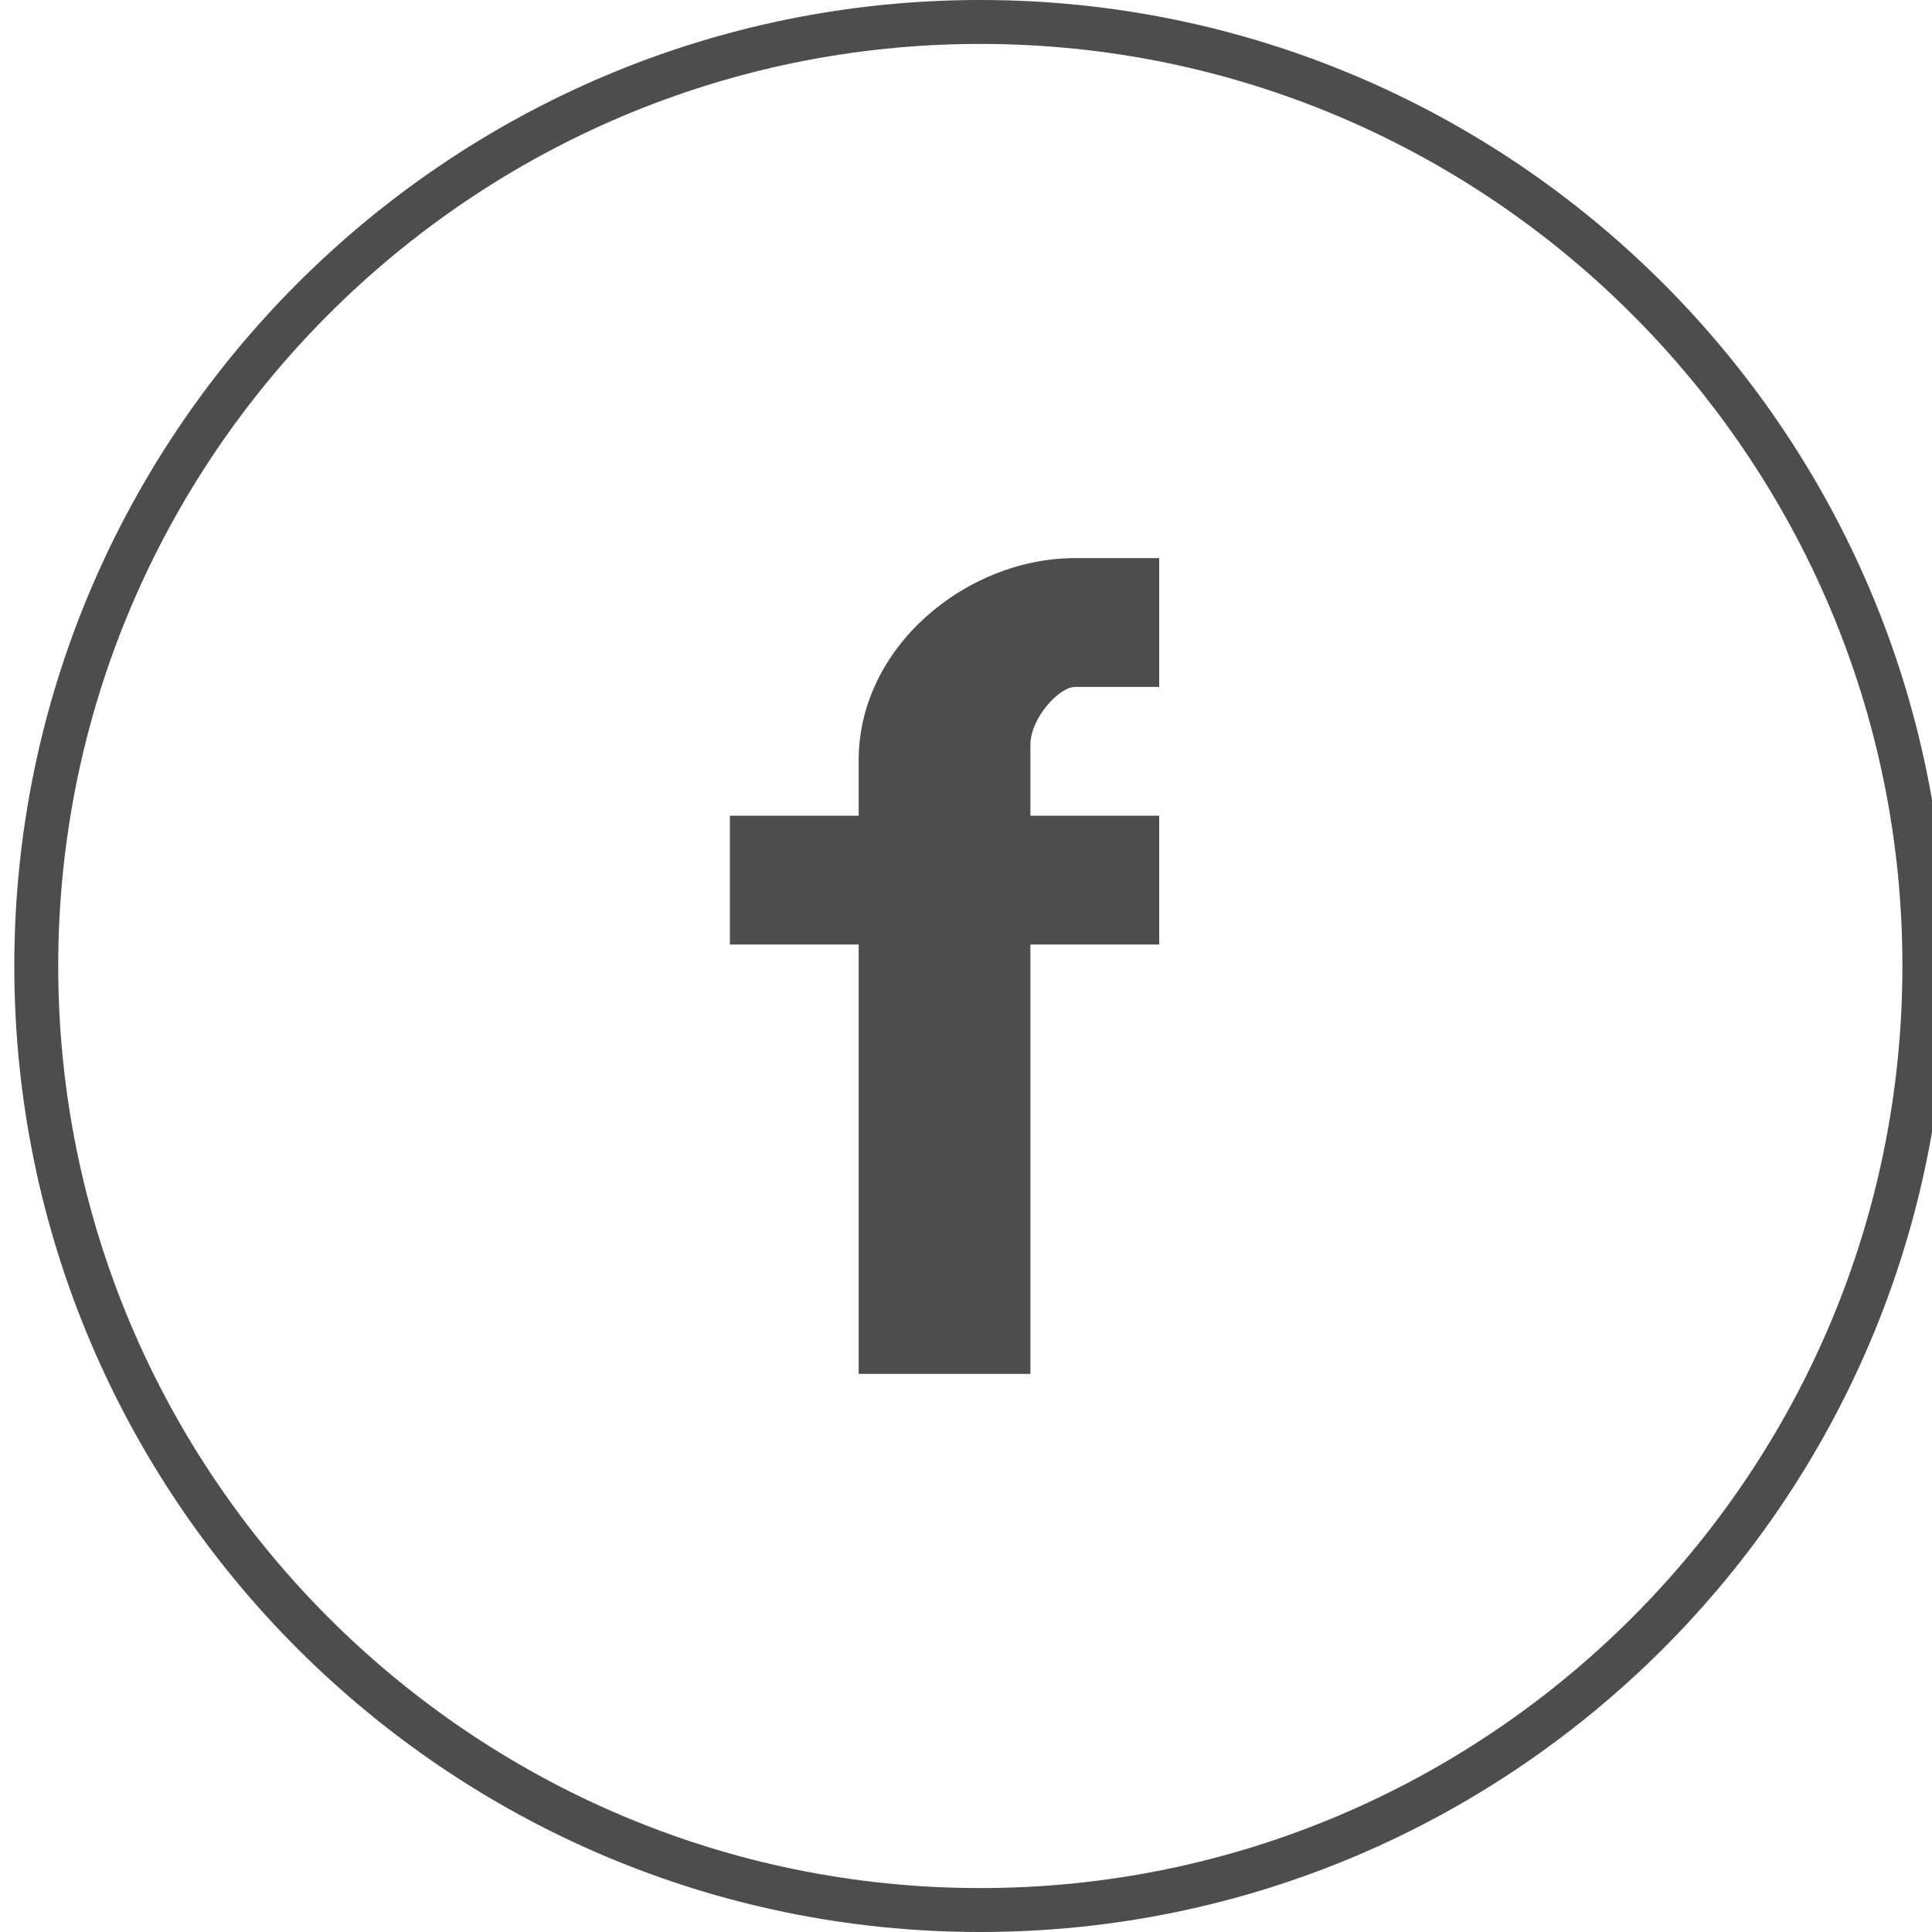 <?xml version="1.0" encoding="utf-8"?>
<!-- Generator: Adobe Illustrator 17.0.0, SVG Export Plug-In . SVG Version: 6.00 Build 0)  -->
<!DOCTYPE svg PUBLIC "-//W3C//DTD SVG 1.1//EN" "http://www.w3.org/Graphics/SVG/1.1/DTD/svg11.dtd">
<svg version="1.1" id="Layer_1" xmlns="http://www.w3.org/2000/svg" xmlns:xlink="http://www.w3.org/1999/xlink" x="0px" y="0px"
	 width="45px" height="45px" viewBox="0 0 45 45" enable-background="new 0 0 45 45" xml:space="preserve">
<g>
	<path fill="#4D4D4D" d="M20,17.706V19h-3v3h3v10h4V22h3v-3h-3v-1.648C24,16.719,24.675,16,25.035,16H27v-3h-1.965
		C22.516,13,20,15.062,20,17.706z"/>
	<path fill="#4D4D4D" d="M22.833,0c-12.407,0-22.5,10.093-22.5,22.5S10.427,45,22.833,45s22.5-10.093,22.5-22.5S35.24,0,22.833,0z
		 M22.833,43.977c-11.842,0-21.477-9.635-21.477-21.477S10.991,1.023,22.833,1.023S44.311,10.657,44.311,22.5
		S34.676,43.977,22.833,43.977z"/>
</g>
</svg>
